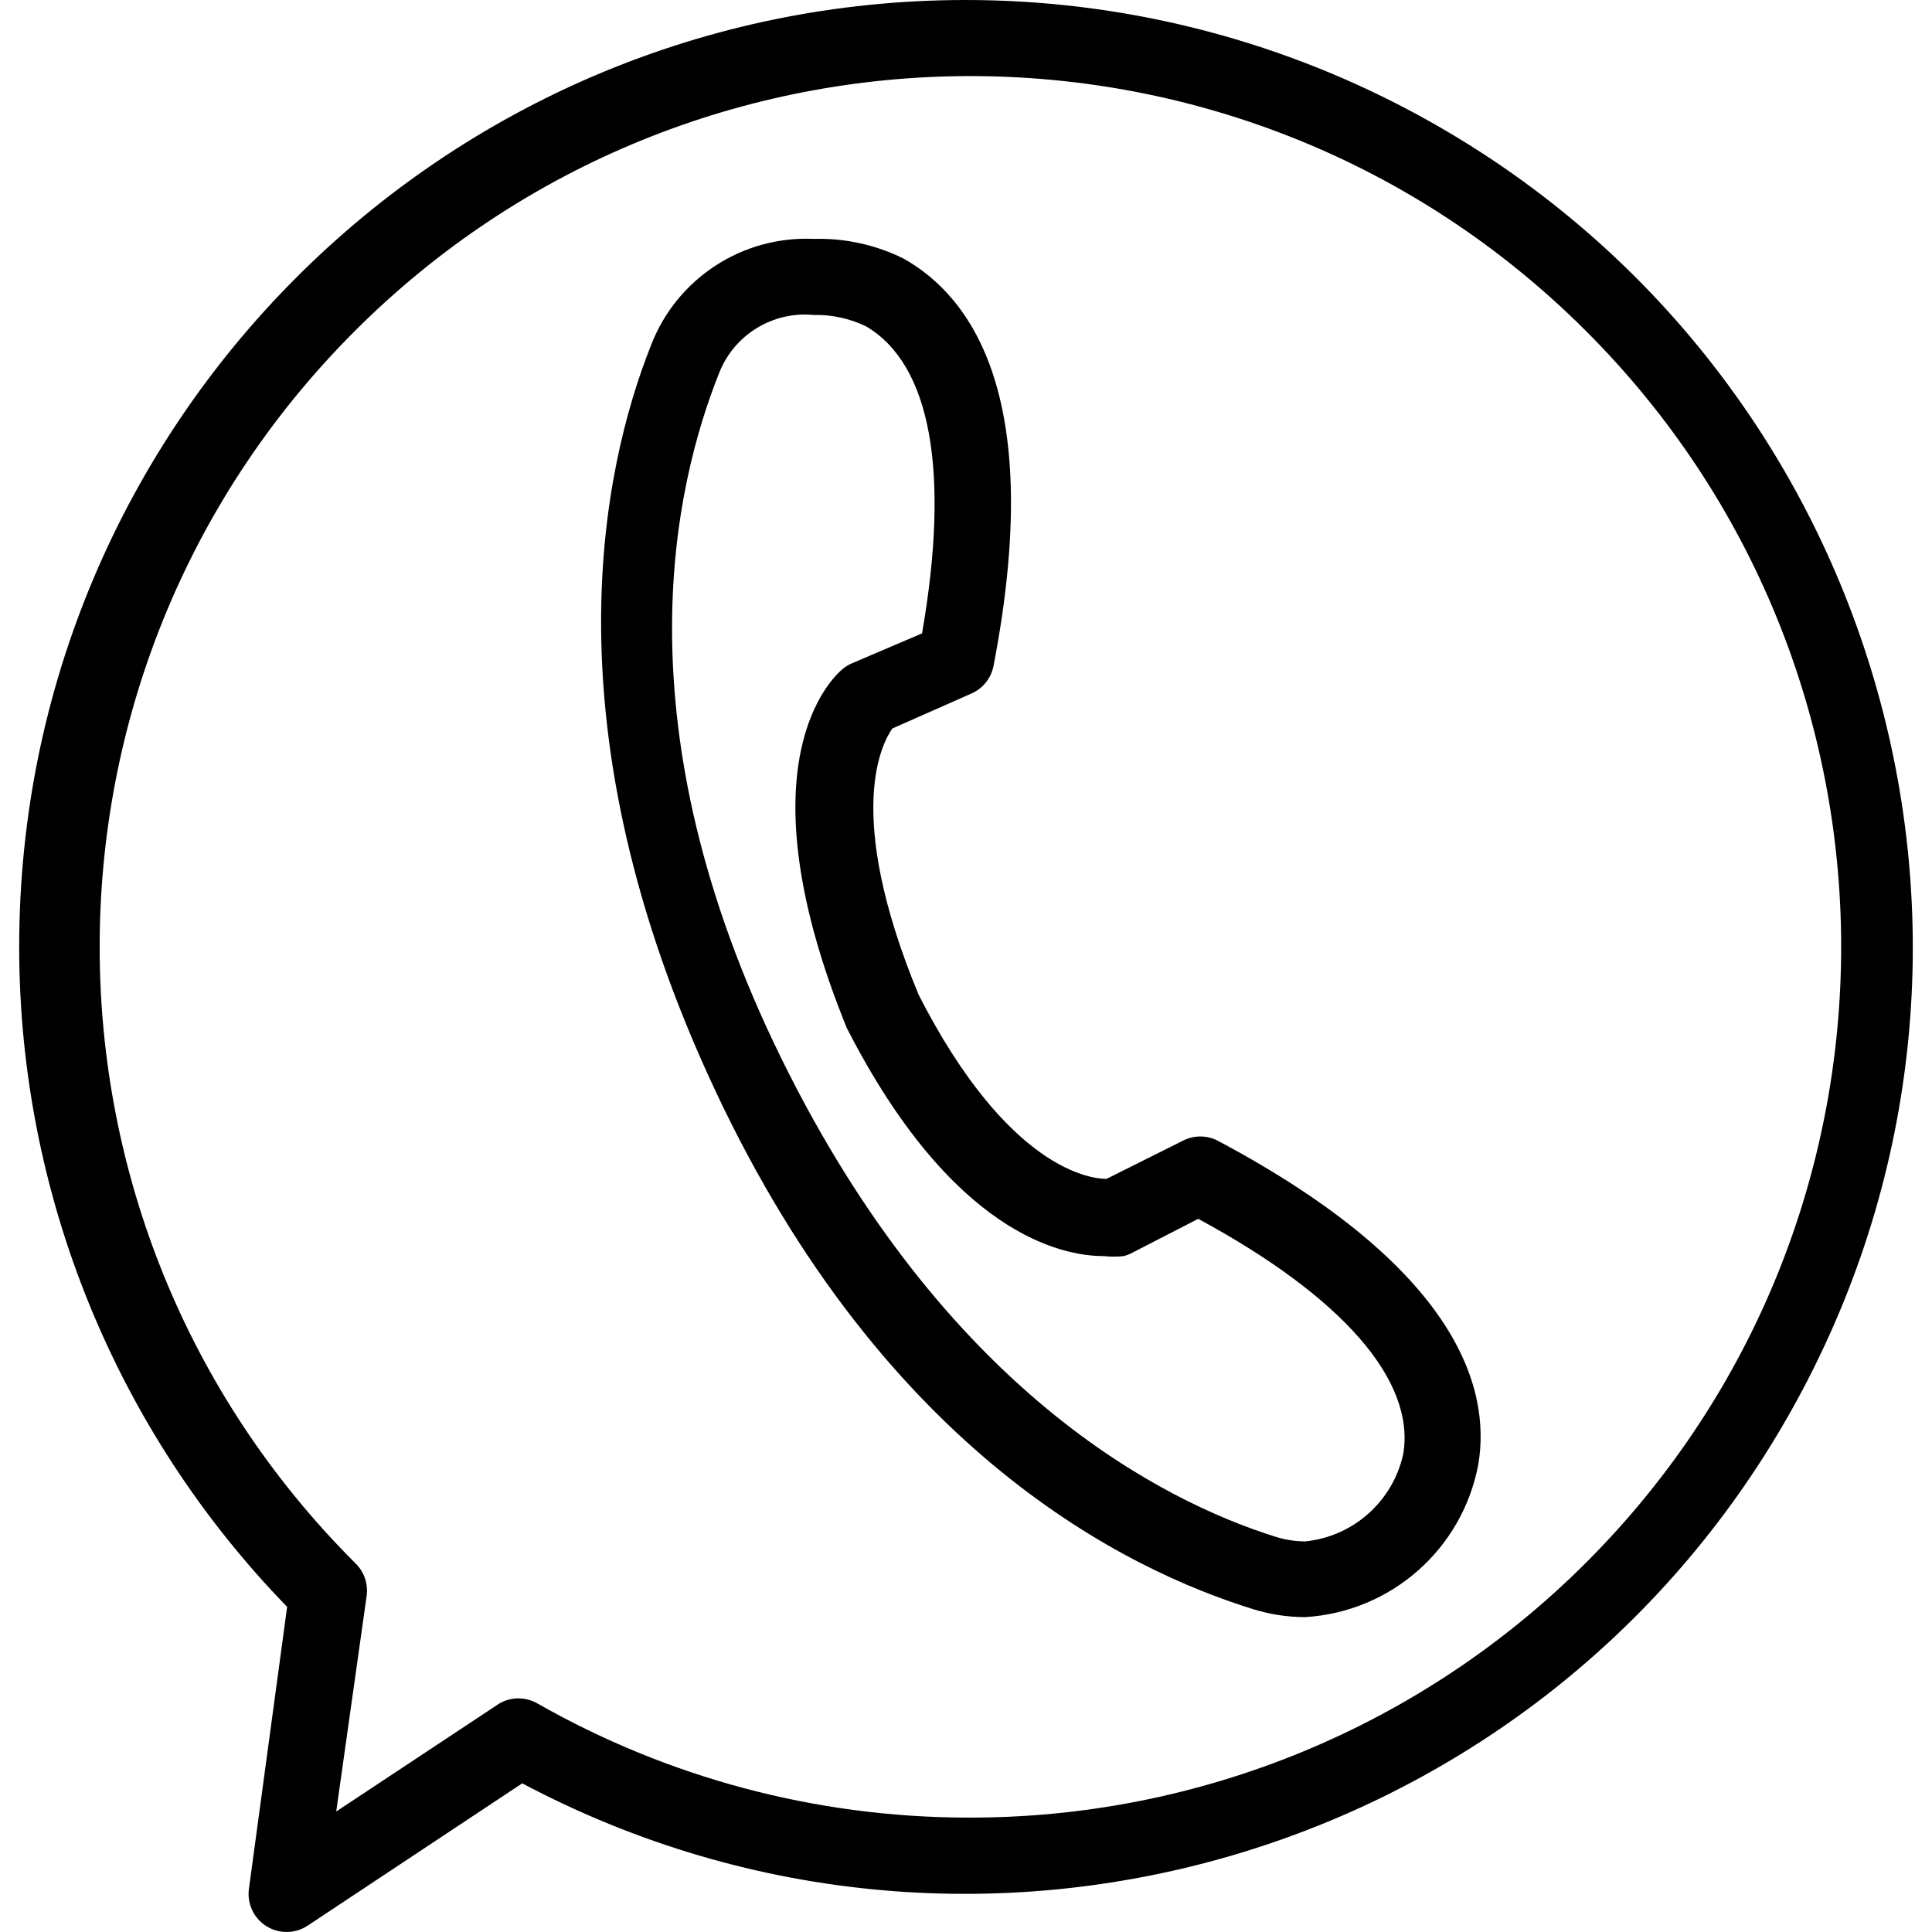 <?xml version="1.0" encoding="iso-8859-1"?>
<!-- Generator: Adobe Illustrator 19.0.0, SVG Export Plug-In . SVG Version: 6.00 Build 0)  -->
<svg version="1.1" id="Capa_1" xmlns="http://www.w3.org/2000/svg" xmlns:xlink="http://www.w3.org/1999/xlink" x="0px" y="0px"
	 viewBox="0 0 406.301 406.301" style="enable-background:new 0 0 406.301 406.301;" xml:space="preserve">
<g>
	<g>
		<path d="M296.384,23.2C267.652,7.966,235.626,0,203.106,0C93.135,0.028,4.008,89.199,4.036,199.17
			c0.013,51.82,20.227,101.594,56.35,138.75l-8,59.04c-0.74,4.356,2.19,8.487,6.546,9.227c2.011,0.342,4.076-0.097,5.774-1.227
			l45.12-29.92c97.158,51.516,217.682,14.517,269.199-82.641S393.541,74.716,296.384,23.2z M333.757,328.416
			c-34.595,34.698-81.653,54.085-130.651,53.824c-31.594-0.099-62.625-8.366-90.08-24c-2.475-1.429-5.525-1.429-8,0l-34.32,22.72
			l6.4-45.36c0.345-2.506-0.515-5.028-2.32-6.8C3.167,257.393,2.995,141.448,74.402,69.829s187.352-71.791,258.97-0.384
			S405.163,256.797,333.757,328.416z"/>
	</g>
</g>
<g>
	<g>
		<path d="M256.146,239.92c-2.329-1.223-5.111-1.223-7.44,0l-16,8c-3.28,0-20.72-1.92-39.52-38.72c-16-38.64-7.44-53.28-5.52-56
			l16.64-7.36c2.415-1.062,4.151-3.247,4.64-5.84c10.8-56-4.32-77.36-18.88-85.6c-5.883-2.922-12.394-4.351-18.96-4.16
			c-15.068-0.677-28.871,8.385-34.24,22.48c-10.24,25.84-22.16,80.56,13.6,156.72s86.48,100.72,113.04,108.96
			c3.548,1.109,7.243,1.675,10.96,1.68c18.029-1.074,33.025-14.257,36.4-32C313.666,291.92,306.386,266.64,256.146,239.92z
			 M295.106,305.76c-2.168,9.957-10.5,17.385-20.64,18.4c-2.09-0.011-4.166-0.335-6.16-0.96c-24-7.52-69.6-30.64-104-100.64
			c-34.4-70-22.48-120.48-13.12-144c3.121-8.113,11.267-13.151,19.92-12.32c3.819-0.09,7.603,0.733,11.04,2.4
			c13.6,8,17.68,30.56,11.76,64.56l-14.8,6.32c-0.661,0.289-1.28,0.665-1.84,1.12c-2.32,1.92-21.76,20,0.8,75.52
			c22.16,43.36,45.2,48,54.08,48c1.383,0.152,2.777,0.152,4.16,0c0.641-0.163,1.259-0.405,1.84-0.72l13.84-7.12
			C282.466,272.8,297.666,290.4,295.106,305.76z"/>
	</g>
</g>
<g>
</g>
<g>
</g>
<g>
</g>
<g>
</g>
<g>
</g>
<g>
</g>
<g>
</g>
<g>
</g>
<g>
</g>
<g>
</g>
<g>
</g>
<g>
</g>
<g>
</g>
<g>
</g>
<g>
</g>
</svg>
